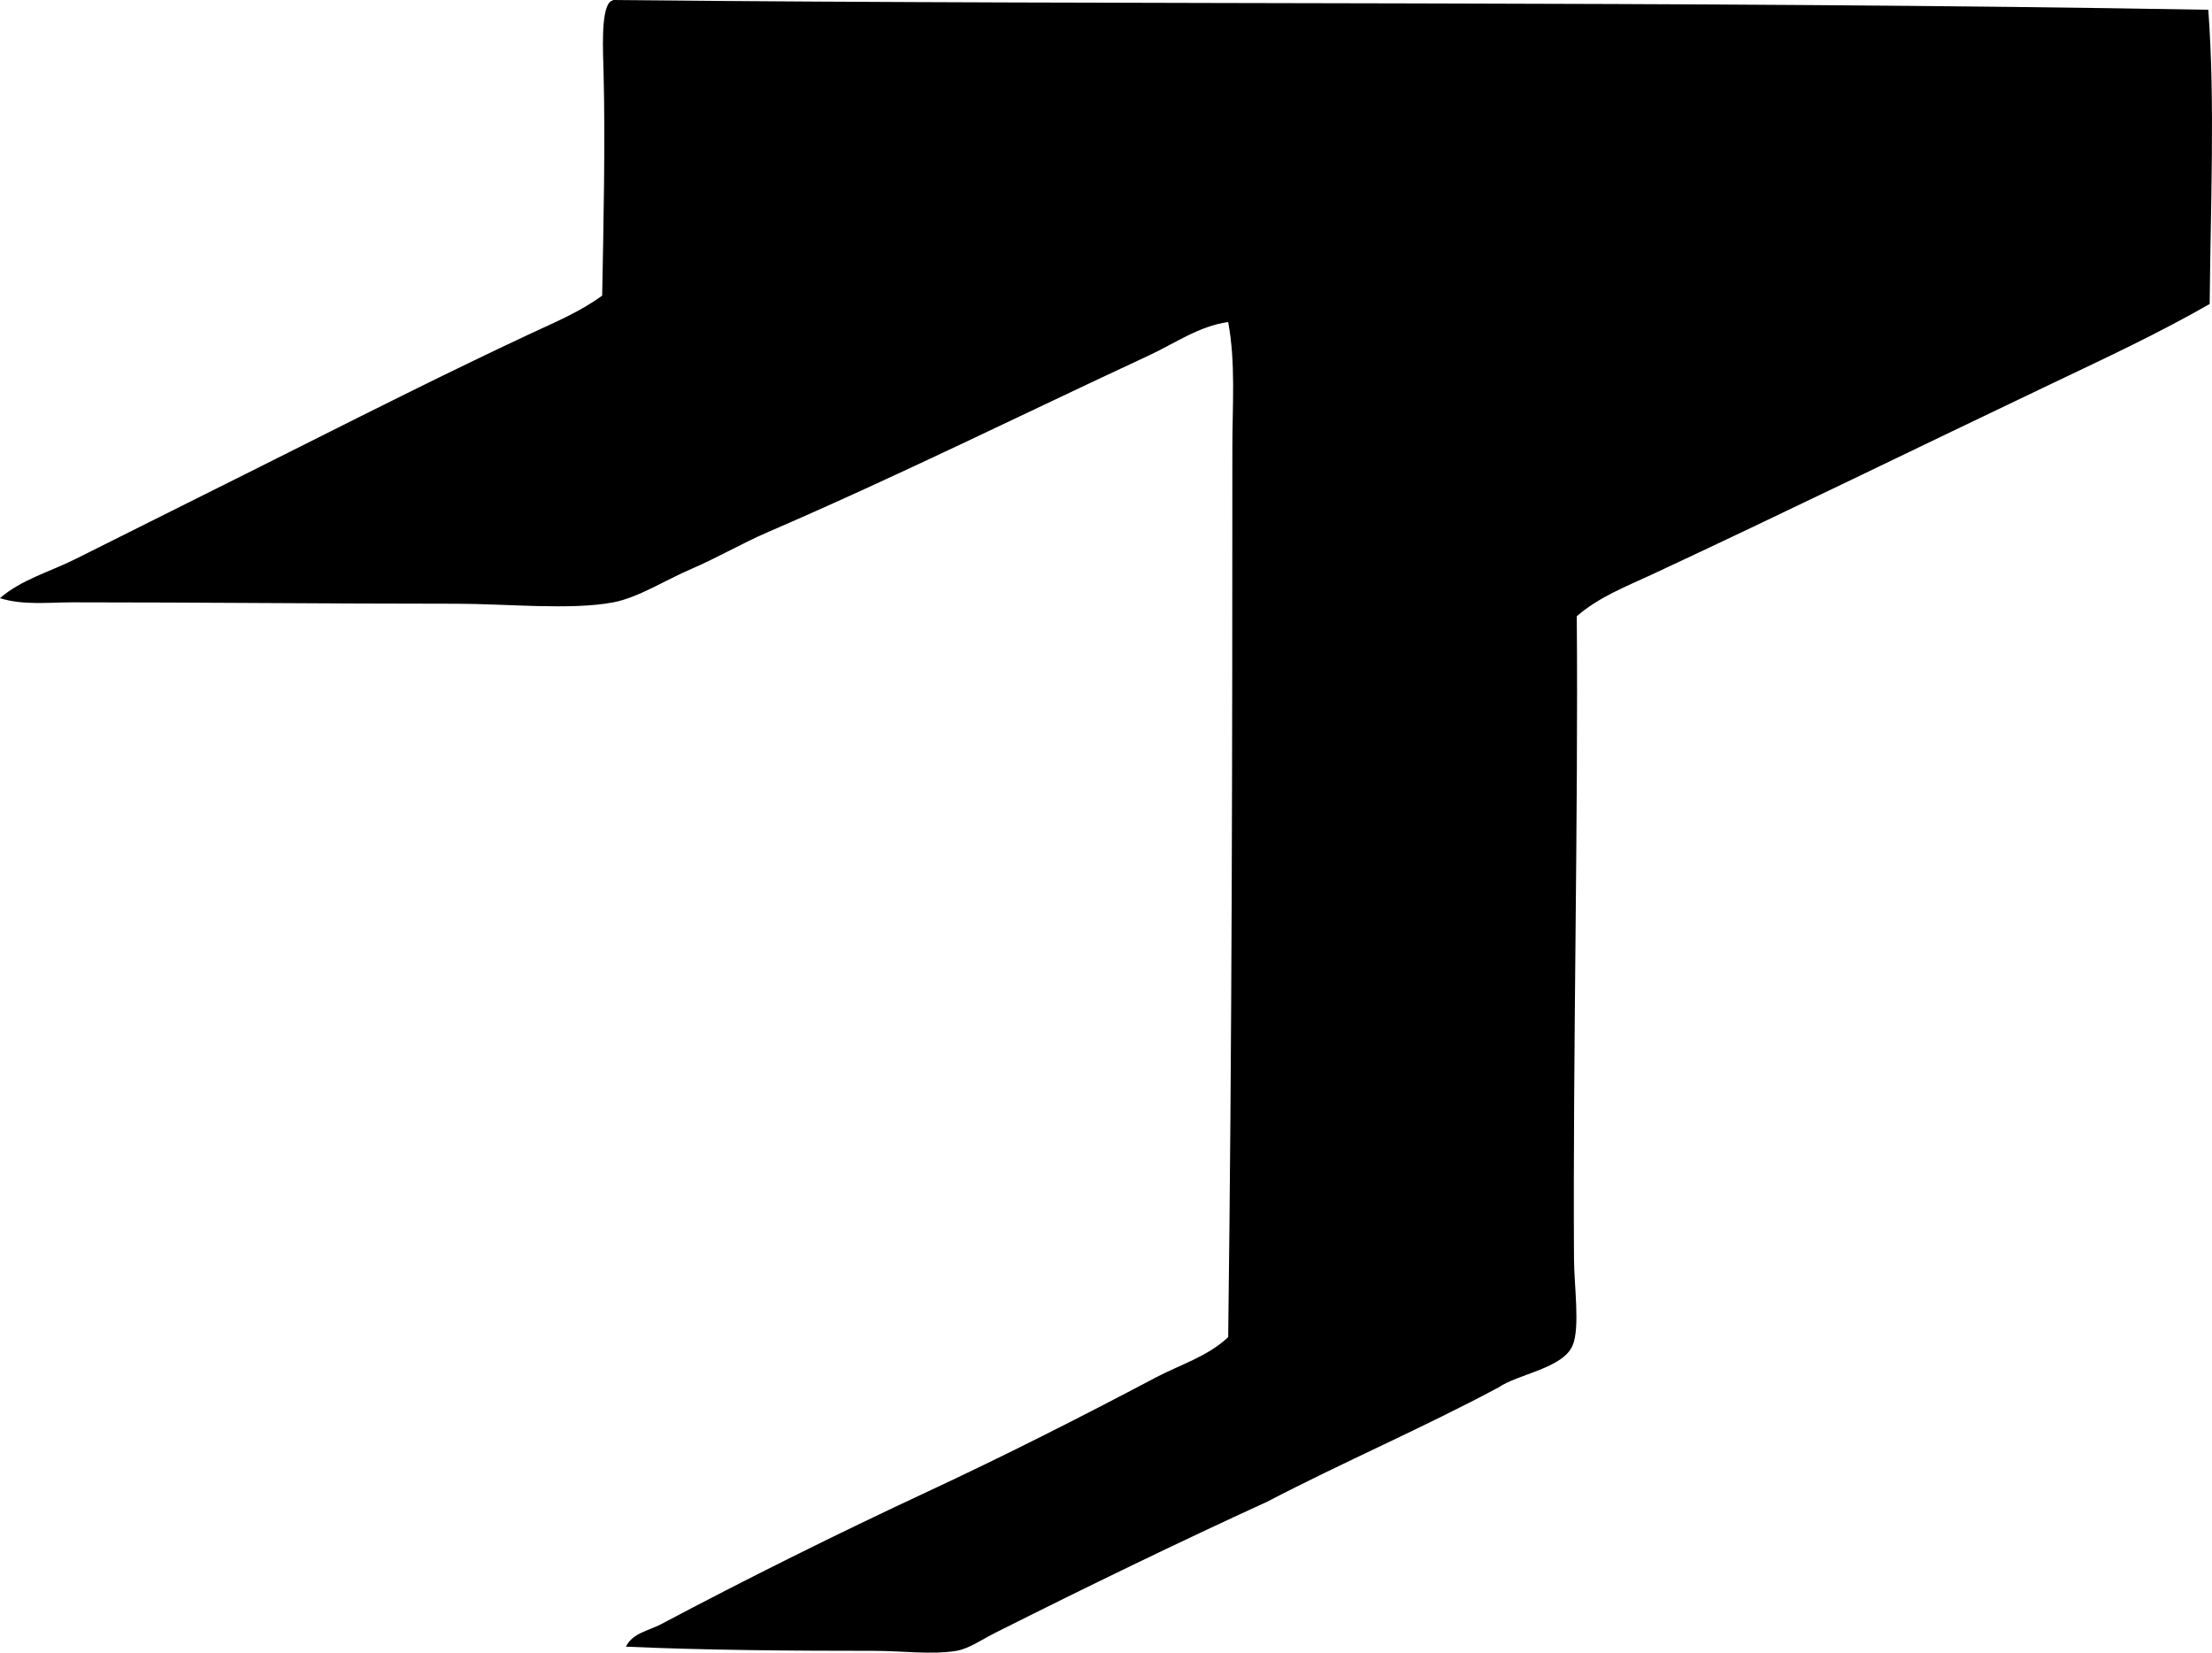 <?xml version="1.0" encoding="iso-8859-1"?>
<!-- Generator: Adobe Illustrator 19.2.0, SVG Export Plug-In . SVG Version: 6.00 Build 0)  -->
<svg version="1.1" xmlns="http://www.w3.org/2000/svg" xmlns:xlink="http://www.w3.org/1999/xlink" x="0px" y="0px"
	 viewBox="0 0 79.483 59.378" style="enable-background:new 0 0 79.483 59.378;" xml:space="preserve">
<g id="Tercoma_x5F_BE">
	<path style="fill-rule:evenodd;clip-rule:evenodd;" d="M79.35,0.351c0.246,3.315,0.081,7.003,0.05,10.57
		c-1.815,1.043-3.746,1.943-5.66,2.855c-4.759,2.265-9.538,4.608-14.377,6.863c-0.926,0.431-1.928,0.818-2.705,1.503
		c0.057,7.246-0.143,15.681-0.1,23.094c0.005,0.963,0.222,2.464-0.05,3.105c-0.348,0.822-1.974,1.03-2.655,1.503
		c-2.696,1.446-5.594,2.688-8.316,4.108c-3.17,1.45-6.514,3.073-9.769,4.709c-0.484,0.244-0.961,0.579-1.403,0.651
		c-0.897,0.147-1.943,0-2.956,0c-2.881,0-6.034-0.021-8.917-0.15c0.235-0.492,0.829-0.577,1.252-0.802
		c3.064-1.624,6.314-3.243,9.568-4.759c2.778-1.294,5.516-2.682,8.215-4.108c0.872-0.46,1.874-0.758,2.605-1.453
		c0.136-10.541,0.15-21.088,0.15-31.96c0-1.507,0.123-3.036-0.15-4.509c-1.047,0.144-1.916,0.766-2.855,1.203
		c-4.566,2.121-8.943,4.297-13.726,6.362c-0.869,0.375-1.769,0.901-2.705,1.303c-0.935,0.4-1.907,1.03-2.806,1.202
		c-1.515,0.29-3.847,0.05-5.661,0.05c-4.602,0-9.117-0.05-13.776-0.05c-0.86,0-1.773,0.112-2.605-0.15
		c0.779-0.674,1.801-0.948,2.705-1.402c2.664-1.339,5.395-2.69,8.115-4.058c2.701-1.358,5.379-2.701,8.165-4.007
		c0.902-0.423,1.844-0.808,2.655-1.403c0.047-2.525,0.115-5.482,0.05-8.015c-0.019-0.735-0.095-2.127,0.2-2.504
		c0.037-0.047,0.091-0.076,0.15-0.101C41.16,0.19,60.381,0.019,79.35,0.351z"/>
</g>
<g id="Layer_1">
</g>
</svg>
